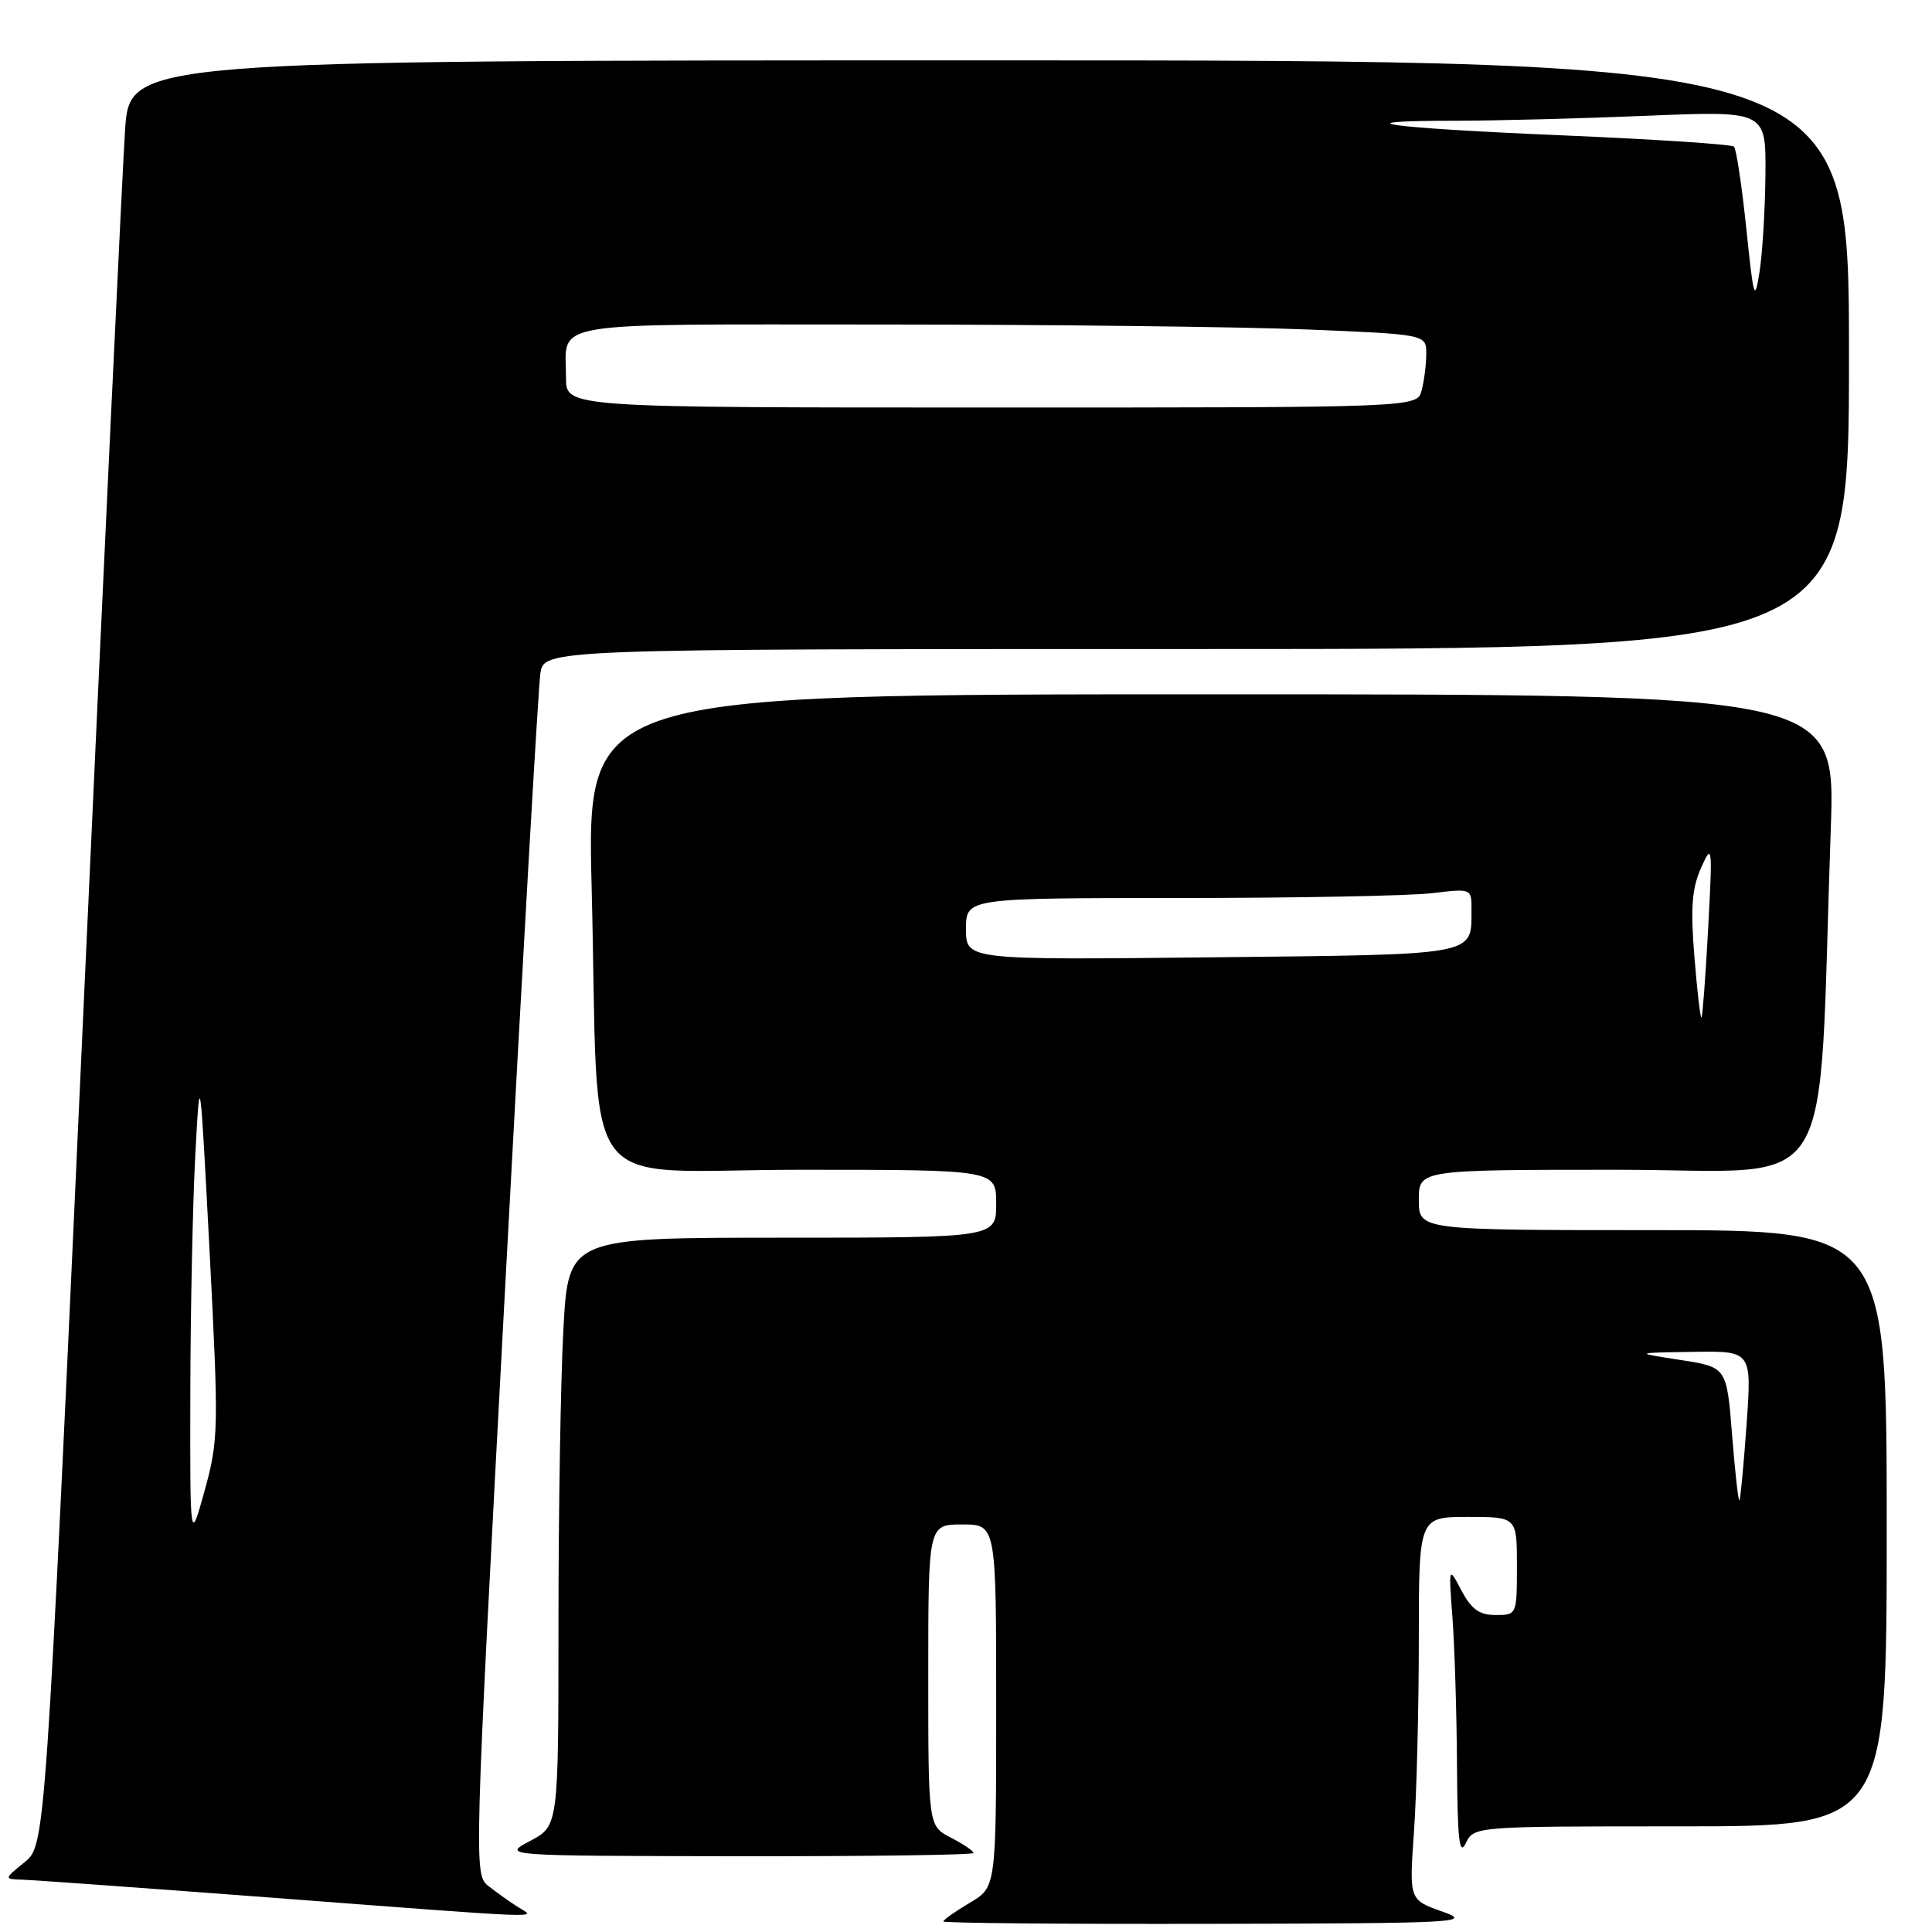 <?xml version="1.0" encoding="UTF-8" standalone="no"?>
<!DOCTYPE svg PUBLIC "-//W3C//DTD SVG 1.1//EN" "http://www.w3.org/Graphics/SVG/1.1/DTD/svg11.dtd" >
<svg xmlns="http://www.w3.org/2000/svg" xmlns:xlink="http://www.w3.org/1999/xlink" version="1.1" viewBox="0 0 256 256">
 <g >
 <path fill="currentColor"
d=" M 191.11 253.29 C 186.72 251.74 186.72 251.74 187.36 242.72 C 187.71 237.75 188.00 226.34 188.00 217.35 C 188.00 201.00 188.00 201.00 194.50 201.00 C 201.00 201.00 201.00 201.00 201.00 207.50 C 201.00 213.96 200.98 214.00 198.18 214.00 C 196.02 214.00 194.97 213.24 193.65 210.75 C 191.94 207.50 191.94 207.50 192.47 214.50 C 192.75 218.35 193.02 227.12 193.06 234.00 C 193.12 243.74 193.37 246.00 194.22 244.25 C 195.31 242.00 195.31 242.00 222.65 242.00 C 250.00 242.00 250.00 242.00 250.00 202.50 C 250.00 163.00 250.00 163.00 219.00 163.00 C 188.00 163.00 188.00 163.00 188.00 159.00 C 188.00 155.00 188.00 155.00 214.39 155.00 C 244.01 155.00 240.82 160.12 242.59 109.75 C 243.21 92.00 243.21 92.00 160.48 92.00 C 77.75 92.00 77.75 92.00 78.40 117.75 C 79.46 159.67 75.99 155.00 106.10 155.00 C 132.00 155.00 132.00 155.00 132.00 159.50 C 132.00 164.00 132.00 164.00 103.65 164.00 C 75.31 164.00 75.31 164.00 74.65 176.16 C 74.29 182.84 74.00 200.38 74.00 215.13 C 74.00 241.95 74.00 241.95 70.25 243.93 C 66.50 245.91 66.50 245.91 97.75 245.96 C 114.94 245.98 129.00 245.79 129.00 245.53 C 129.00 245.26 127.65 244.35 126.00 243.50 C 123.00 241.95 123.00 241.95 123.00 221.97 C 123.00 202.00 123.00 202.00 127.50 202.00 C 132.00 202.00 132.00 202.00 132.00 226.03 C 132.00 250.07 132.00 250.07 128.50 252.13 C 126.58 253.27 125.00 254.38 125.00 254.60 C 125.00 254.82 140.86 254.96 160.25 254.92 C 193.37 254.85 195.24 254.75 191.11 253.29 Z  M 68.63 252.69 C 67.60 252.04 65.86 250.80 64.77 249.95 C 62.78 248.40 62.78 248.19 66.94 170.45 C 69.23 127.58 71.33 91.04 71.60 89.25 C 72.09 86.00 72.09 86.00 158.55 86.00 C 245.00 86.00 245.00 86.00 245.00 47.00 C 245.00 8.00 245.00 8.00 131.09 8.00 C 17.19 8.00 17.19 8.00 16.57 17.25 C 16.23 22.34 13.71 75.55 10.98 135.50 C 6.01 244.50 6.01 244.50 3.26 246.75 C 0.50 248.99 0.50 248.99 3.00 249.07 C 4.38 249.11 19.23 250.18 36.00 251.45 C 73.67 254.31 71.01 254.20 68.63 252.69 Z  M 229.51 190.13 C 228.80 181.15 228.80 181.15 222.65 180.20 C 216.50 179.25 216.50 179.25 224.31 179.13 C 232.12 179.00 232.12 179.00 231.43 188.75 C 231.05 194.11 230.62 198.64 230.48 198.81 C 230.34 198.97 229.90 195.07 229.51 190.13 Z  M 224.52 126.82 C 223.99 120.33 224.18 117.73 225.40 115.00 C 226.89 111.66 226.93 112.02 226.34 123.00 C 226.00 129.32 225.60 134.64 225.46 134.82 C 225.31 135.00 224.89 131.40 224.52 126.82 Z  M 128.00 123.10 C 128.00 119.00 128.00 119.00 156.25 118.99 C 171.79 118.99 186.86 118.70 189.75 118.35 C 195.00 117.72 195.00 117.72 194.98 120.61 C 194.95 126.67 196.05 126.47 160.54 126.85 C 128.00 127.20 128.00 127.20 128.00 123.10 Z  M 25.22 184.50 C 25.24 173.50 25.54 159.32 25.88 153.00 C 26.50 141.50 26.50 141.50 27.78 166.00 C 28.99 189.35 28.96 190.83 27.12 197.50 C 25.18 204.50 25.18 204.50 25.22 184.50 Z  M 75.00 50.08 C 75.00 42.43 71.61 43.00 116.86 43.00 C 139.21 43.01 164.59 43.30 173.25 43.66 C 189.00 44.31 189.00 44.31 188.99 46.91 C 188.98 48.33 188.70 50.51 188.37 51.75 C 187.77 54.00 187.77 54.00 131.38 54.00 C 75.00 54.00 75.00 54.00 75.00 50.08 Z  M 231.39 30.24 C 230.80 24.60 230.07 19.74 229.76 19.43 C 229.45 19.12 219.18 18.45 206.93 17.93 C 183.70 16.95 176.90 16.00 193.08 16.00 C 198.26 15.99 209.59 15.70 218.25 15.34 C 234.00 14.69 234.00 14.69 233.93 23.09 C 233.89 27.72 233.54 33.52 233.15 36.00 C 232.51 40.12 232.36 39.62 231.39 30.24 Z "/>
</g>
</svg>